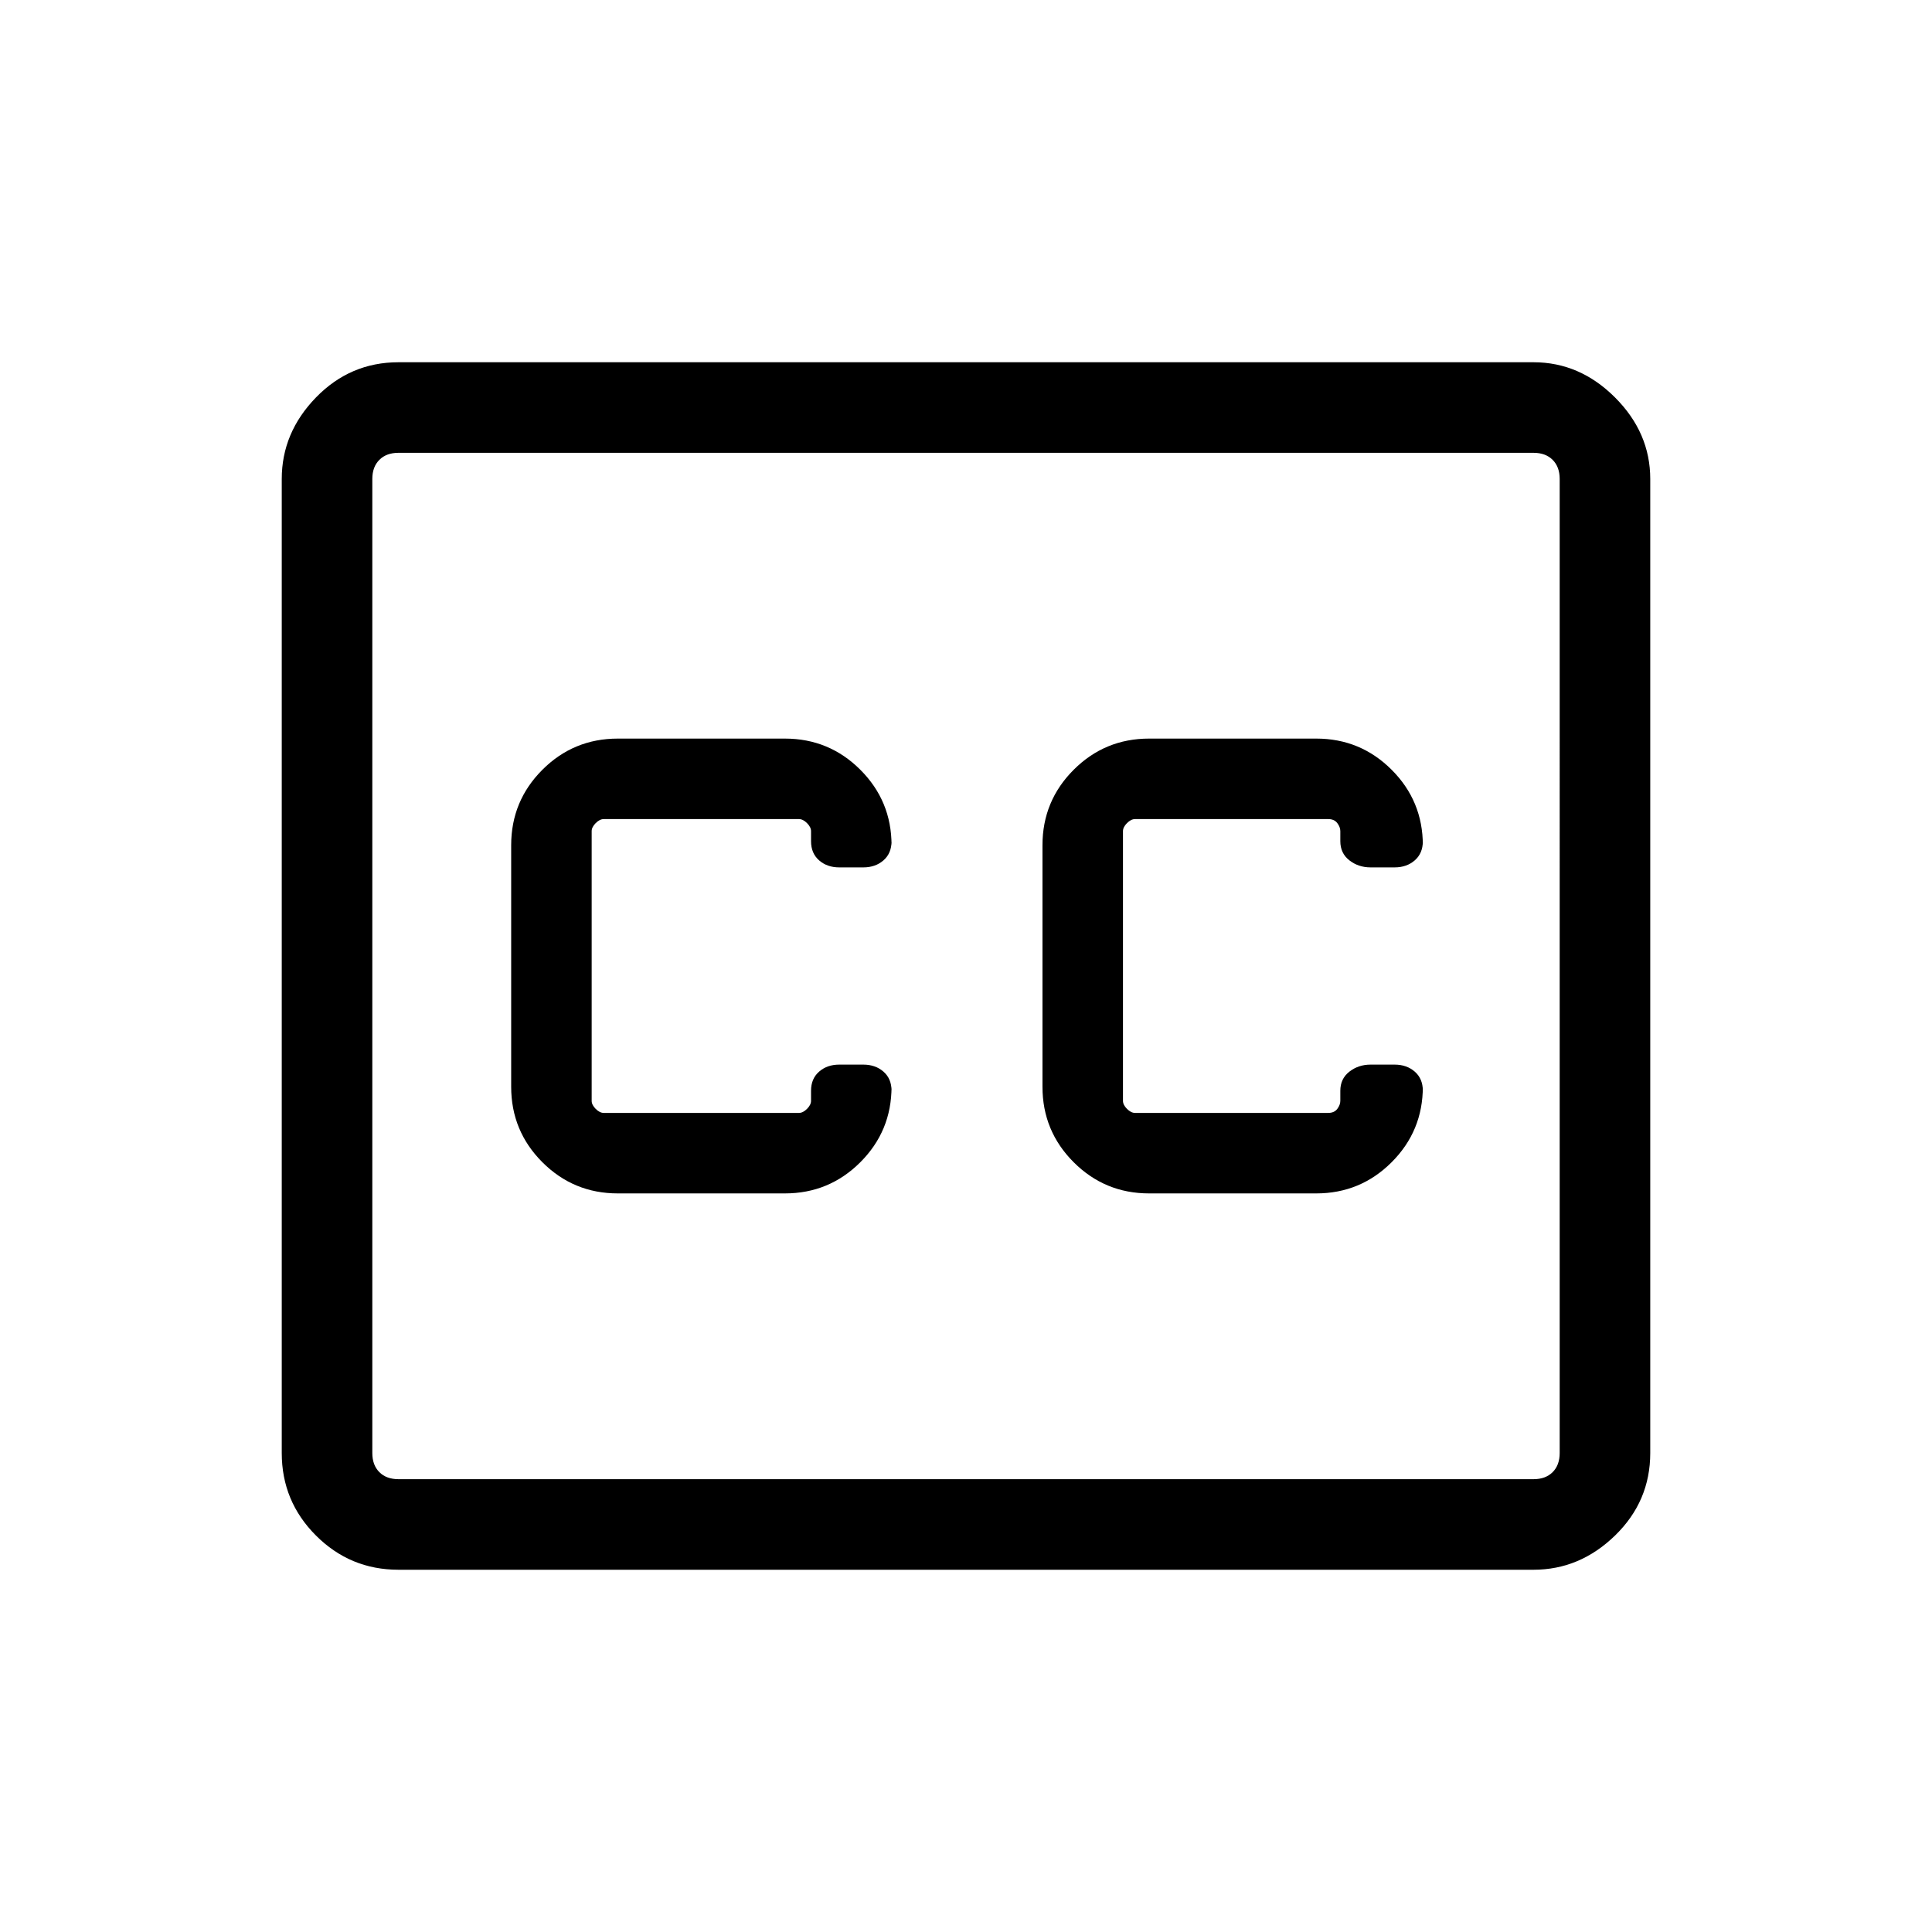 <svg xmlns="http://www.w3.org/2000/svg" width="48" height="48"><path d="M15.35 29.65h4.15q1.1 0 1.875-.775.775-.775.775-1.875v.1q0-.3-.2-.475t-.5-.175h-.6q-.3 0-.5.175t-.2.475v.25q0 .1-.1.2t-.2.1H15q-.1 0-.2-.1t-.1-.2v-6.7q0-.1.1-.2t.2-.1h4.85q.1 0 .2.1t.1.2v.25q0 .3.2.475t.5.175h.6q.3 0 .5-.175t.2-.475v.1q0-1.1-.775-1.875-.775-.775-1.875-.775h-4.15q-1.1 0-1.875.775Q12.7 19.9 12.7 21v6q0 1.1.775 1.875.775.775 1.875.775zm13.2 0h4.15q1.1 0 1.875-.775.775-.775.775-1.875v.1q0-.3-.2-.475t-.5-.175h-.6q-.3 0-.525.175-.225.175-.225.475v.25q0 .1-.075.2t-.225.1h-4.8q-.1 0-.2-.1t-.1-.2v-6.7q0-.1.1-.2t.2-.1H33q.15 0 .225.1.075.1.075.2v.25q0 .3.225.475t.525.175h.6q.3 0 .5-.175t.2-.475v.1q0-1.1-.775-1.875-.775-.775-1.875-.775h-4.15q-1.1 0-1.875.775Q25.9 19.9 25.9 21v6q0 1.1.775 1.875.775.775 1.875.775zM9.9 9h28.2q1.15 0 2.025.875T41 11.9v24.2q0 1.2-.875 2.05-.875.85-2.025.85H9.9q-1.2 0-2.05-.85Q7 37.3 7 36.1V11.9q0-1.15.85-2.025T9.9 9zm28.2 2.25H9.9q-.3 0-.475.175t-.175.475v24.2q0 .3.175.475t.475.175h28.2q.3 0 .475-.175t.175-.475V11.9q0-.3-.175-.475t-.475-.175zM9.9 36.75q-.3 0-.475-.175T9.25 36.1V11.9q0-.3.175-.475t.475-.175q-.3 0-.475.175t-.175.475v24.2q0 .3.175.475t.475.175z"/></svg>